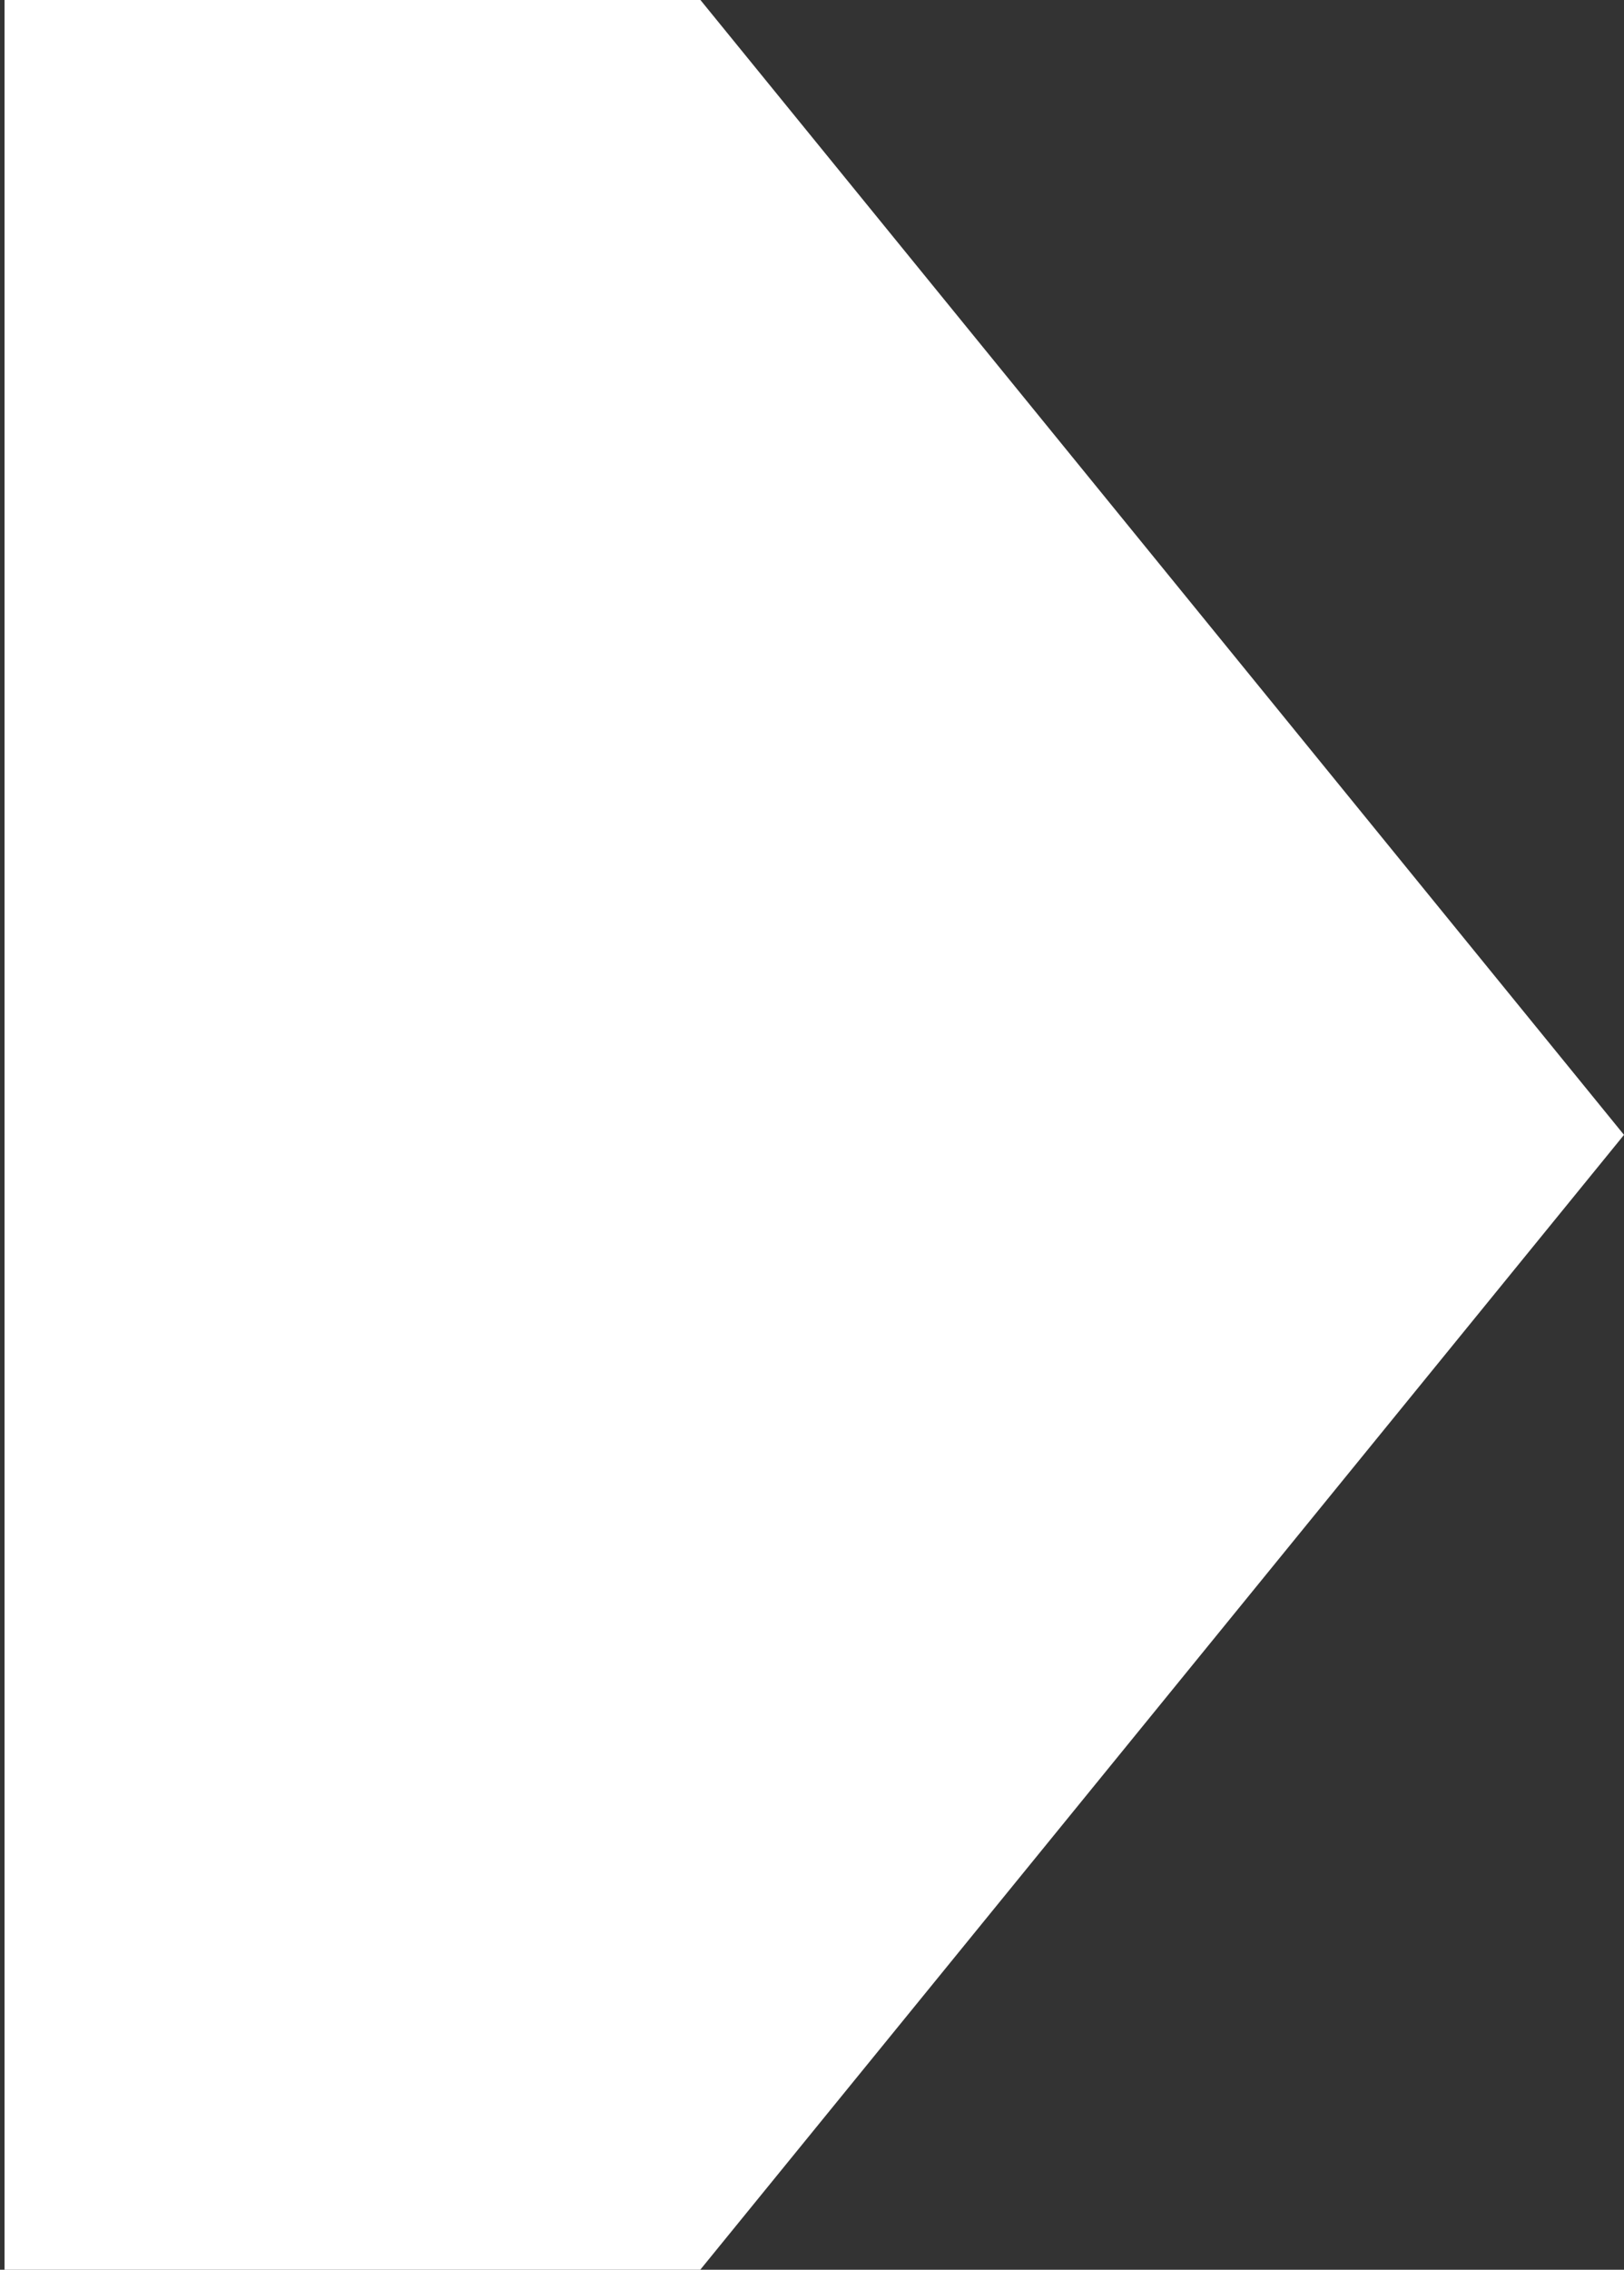 <svg xmlns="http://www.w3.org/2000/svg" width="7.16" height="10" viewBox="0 0 7.16 10">
  <rect x="0" y="0" width="7.16" height="10" fill="#333333" stroke="none"/>
  <defs>
    <style>
      .cls-1 {
        fill: #fff;
        fill-rule: evenodd;
      }
    </style>
  </defs>
  <path id="pict_link.svg" class="cls-1" d="M1612.39,15.99l4.08,5.01-4.08,5.009h-3.06V15.99h3.06Z" transform="translate(-1609.31 -16)"/>
</svg>
